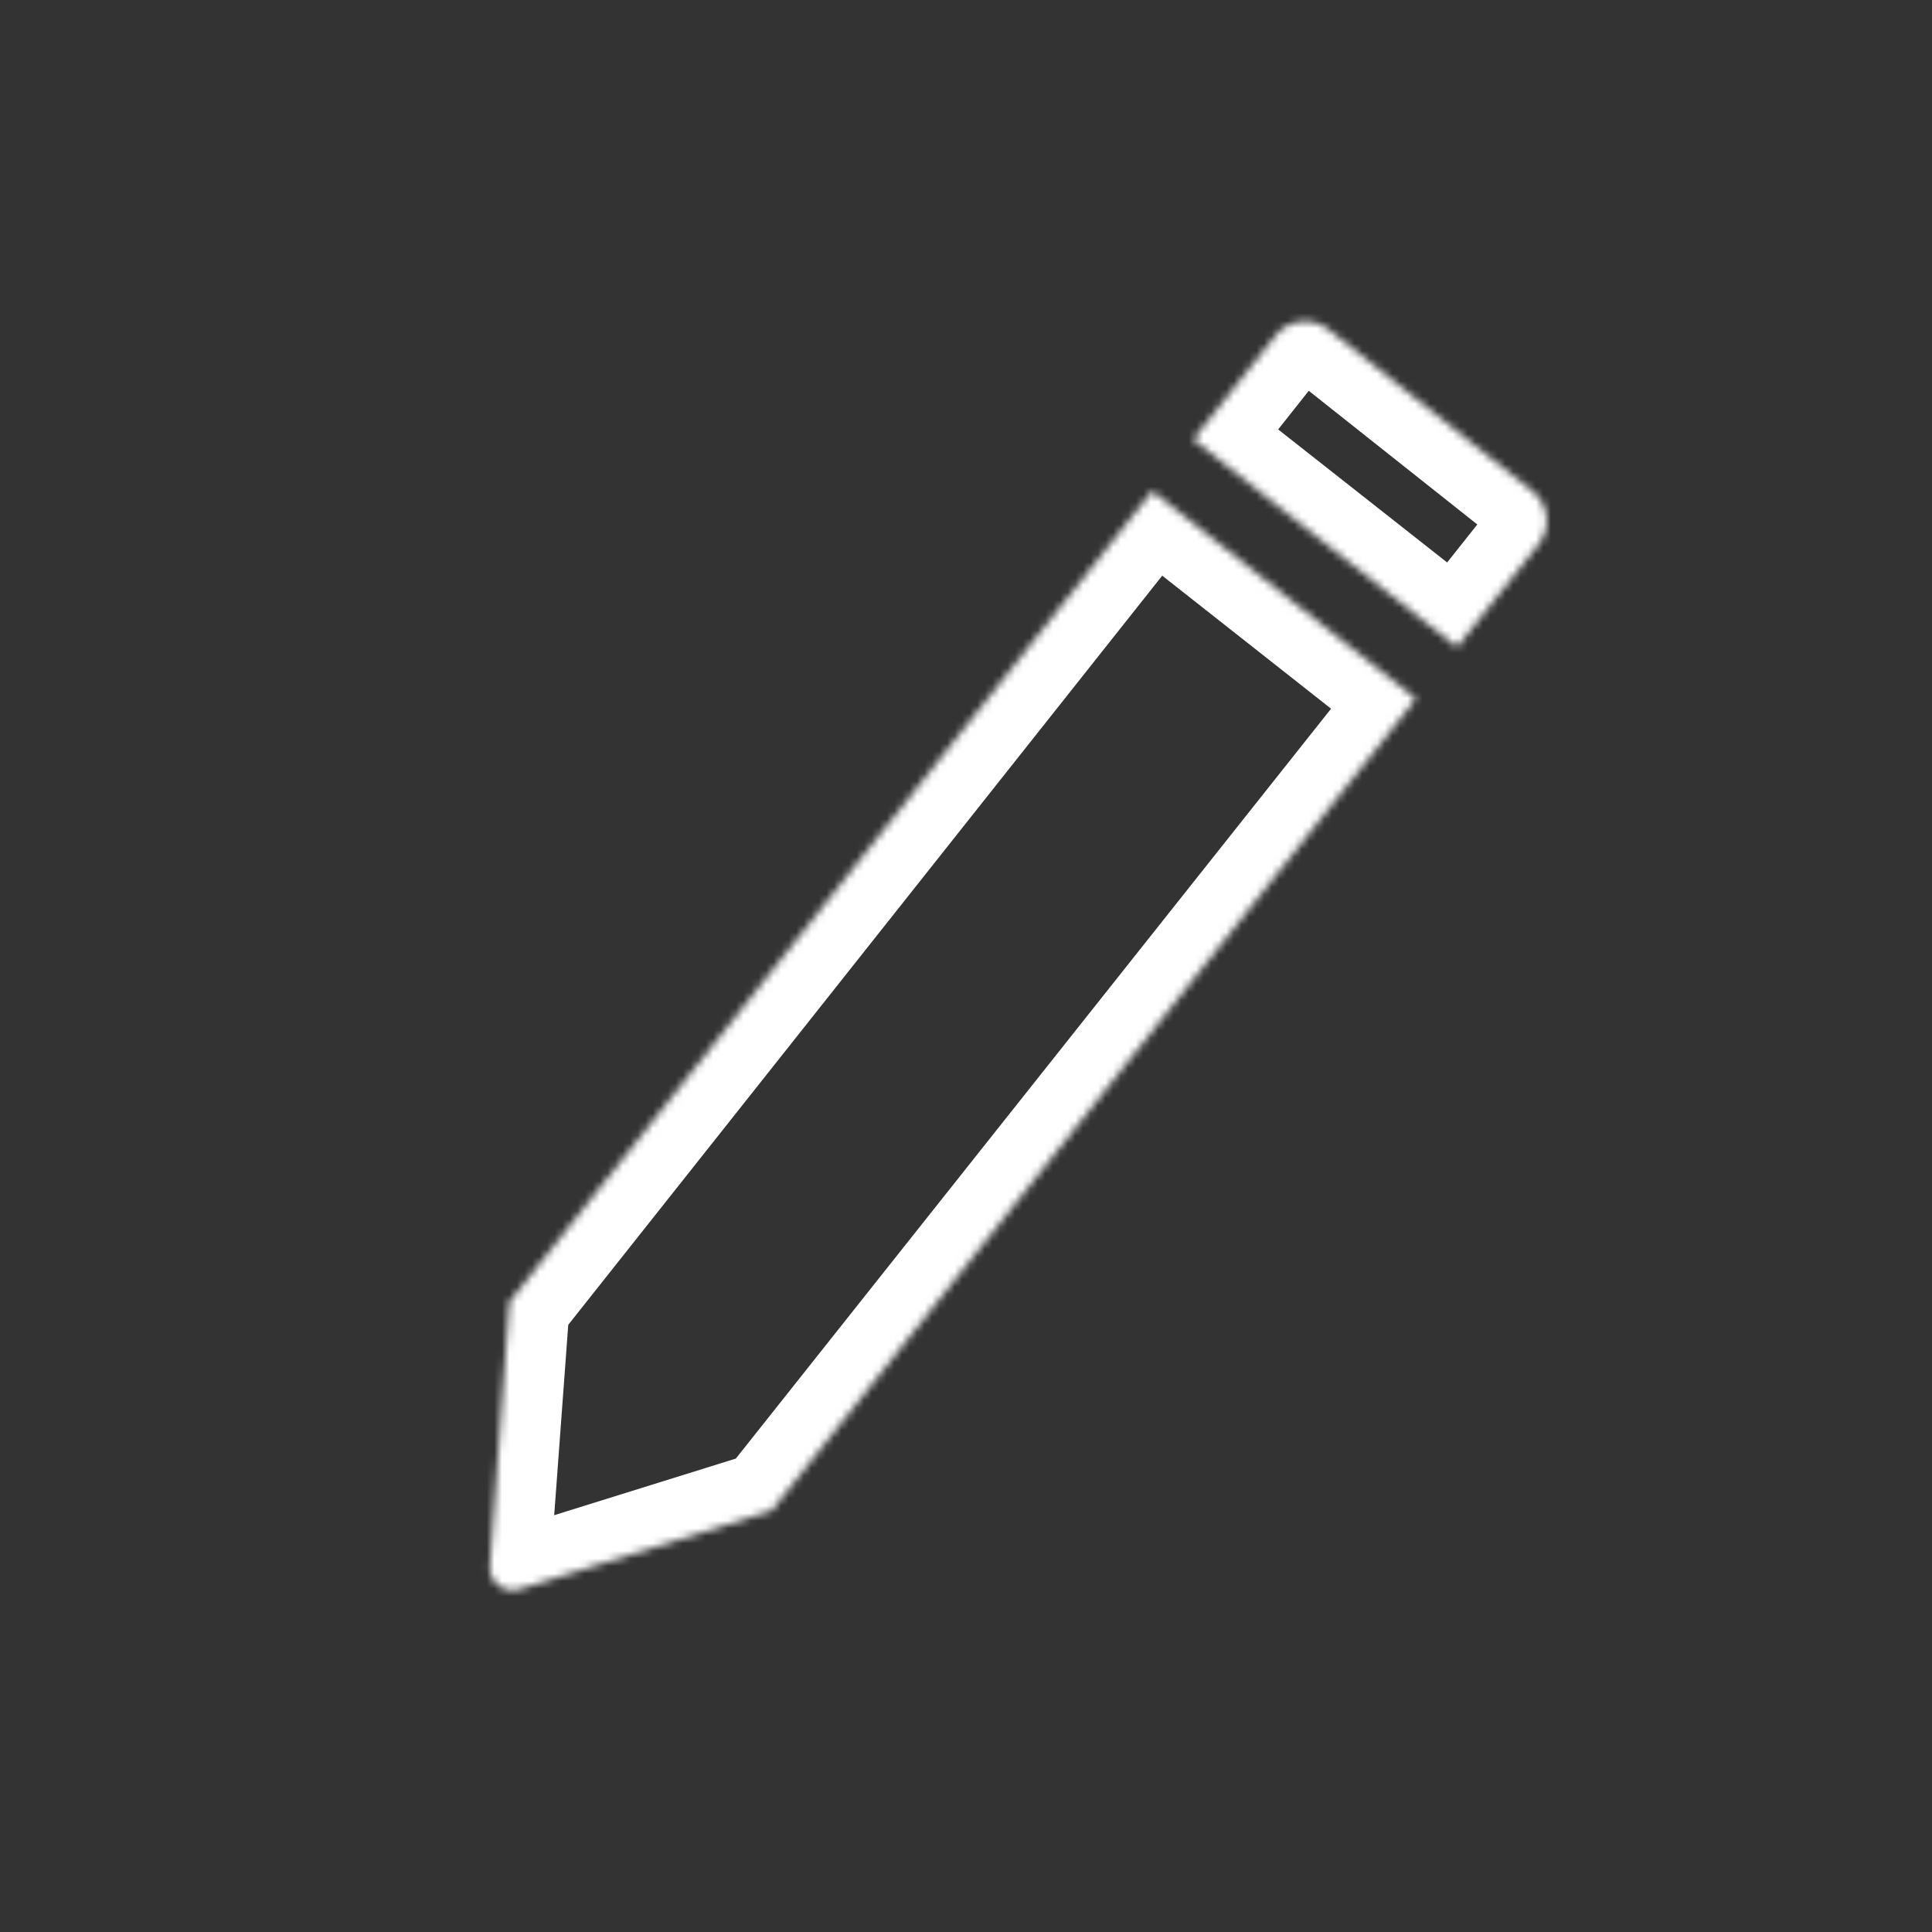 <svg width="256" height="256" viewBox="0 0 256 256" fill="none" xmlns="http://www.w3.org/2000/svg">
<rect x="0" y="0" width="256" height="256" fill="#333333" stroke="none"/>
<mask id="path-1-inside-1_135_2" fill="white">
<path fill-rule="evenodd" clip-rule="evenodd" d="M67.658 172.626L67.5 172.499L152.687 65.057L187.63 92.593L102.186 200.236L102.143 200.201L68.8 210.595C66.78 211.225 64.76 209.621 64.915 207.51L67.5 172.5L67.658 172.626ZM193.067 85.744L158.107 58.221L169.016 44.463C170.731 42.299 173.877 41.936 176.041 43.652L203.073 65.093C205.237 66.809 205.599 69.955 203.882 72.118L193.067 85.744Z"/>
</mask>
<path d="M67.5 172.499L61.231 167.529L56.282 173.772L62.504 178.747L67.5 172.499ZM67.658 172.626L62.671 178.881L72.655 166.378L67.658 172.626ZM152.687 65.057L157.638 58.774L151.374 53.837L146.418 60.087L152.687 65.057ZM187.63 92.593L193.896 97.566L198.888 91.278L192.582 86.309L187.63 92.593ZM102.186 200.236L97.189 206.484L103.46 211.498L108.452 205.209L102.186 200.236ZM102.143 200.201L107.139 193.953L103.82 191.299L99.762 192.564L102.143 200.201ZM68.8 210.595L71.181 218.233H71.181L68.8 210.595ZM64.915 207.51L72.894 208.099L64.915 207.51ZM67.5 172.5L72.488 166.245L60.638 156.796L59.522 171.911L67.5 172.5ZM158.107 58.221L151.839 53.251L146.851 59.541L153.159 64.507L158.107 58.221ZM193.067 85.744L188.118 92.029L194.379 96.958L199.333 90.718L193.067 85.744ZM169.016 44.463L162.747 39.493L162.747 39.493L169.016 44.463ZM176.041 43.652L171.069 49.92L171.069 49.92L176.041 43.652ZM203.073 65.093L208.044 58.825L208.044 58.825L203.073 65.093ZM203.882 72.118L210.148 77.092L203.882 72.118ZM62.504 178.747L62.662 178.874L72.655 166.378L72.496 166.252L62.504 178.747ZM146.418 60.087L61.231 167.529L73.769 177.47L158.956 70.028L146.418 60.087ZM192.582 86.309L157.638 58.774L147.736 71.341L182.679 98.876L192.582 86.309ZM108.452 205.209L193.896 97.566L181.364 87.619L95.92 195.262L108.452 205.209ZM97.146 206.449L97.189 206.484L107.182 193.988L107.139 193.953L97.146 206.449ZM99.762 192.564L66.419 202.958L71.181 218.233L104.523 207.839L99.762 192.564ZM66.419 202.958C69.787 201.908 73.153 204.581 72.894 208.099L56.937 206.921C56.366 214.66 63.772 220.542 71.181 218.233L66.419 202.958ZM72.894 208.099L75.478 173.089L59.522 171.911L56.937 206.921L72.894 208.099ZM62.513 178.755L62.671 178.881L72.646 166.371L72.488 166.245L62.513 178.755ZM153.159 64.507L188.118 92.029L198.015 79.458L163.056 51.935L153.159 64.507ZM162.747 39.493L151.839 53.251L164.376 63.191L175.284 49.433L162.747 39.493ZM181.012 37.384C175.386 32.922 167.208 33.866 162.747 39.493L175.284 49.433C174.255 50.732 172.368 50.95 171.069 49.92L181.012 37.384ZM208.044 58.825L181.012 37.384L171.069 49.92L198.102 71.36L208.044 58.825ZM210.148 77.092C214.613 71.467 213.671 63.287 208.044 58.825L198.102 71.36C196.803 70.331 196.586 68.443 197.616 67.145L210.148 77.092ZM199.333 90.718L210.148 77.092L197.616 67.145L186.801 80.77L199.333 90.718Z" fill="white" mask="url(#path-1-inside-1_135_2)"/>
</svg>
